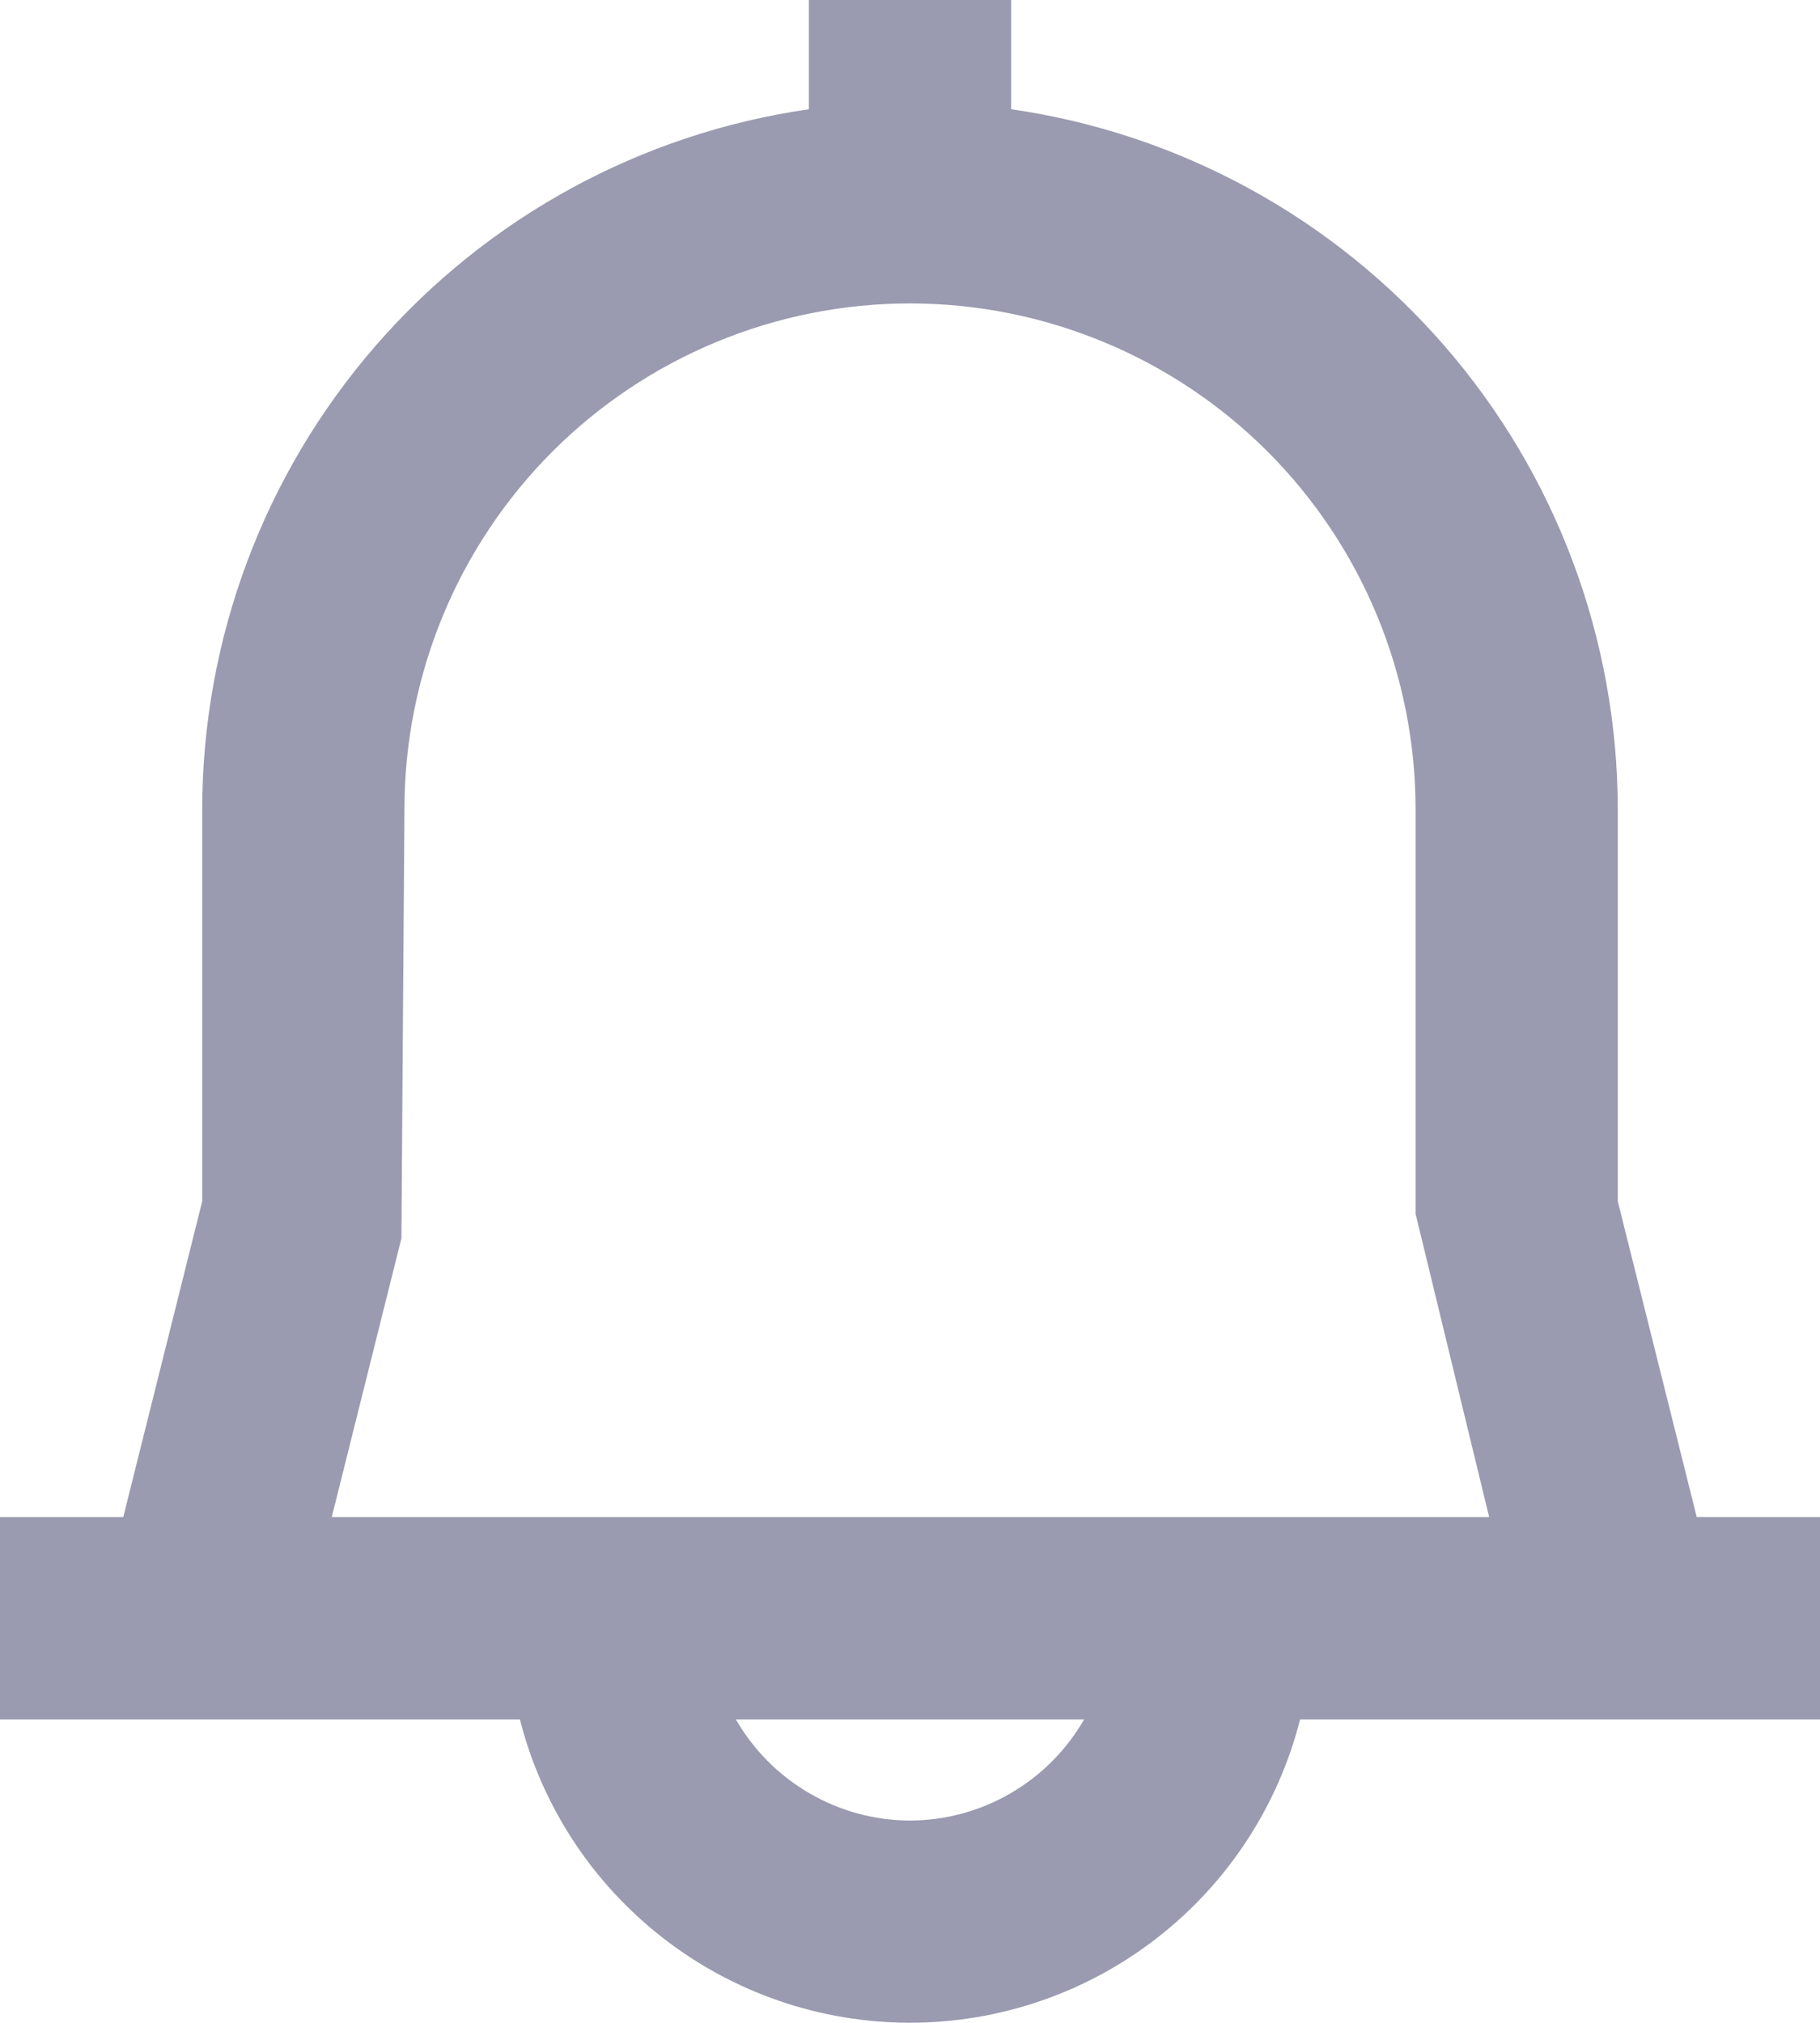 <svg width="18" height="20" viewBox="0 0 18 20" fill="none" xmlns="http://www.w3.org/2000/svg">
<path d="M18 15H16.781L16 11.877V8C15.998 6.318 15.391 4.693 14.289 3.423C13.187 2.152 11.665 1.32 10 1.08V0H8V1.08C6.335 1.32 4.813 2.152 3.711 3.423C2.609 4.693 2.002 6.318 2 8V11.877L1.219 15H0V17H5.142C5.36 17.858 5.858 18.618 6.557 19.161C7.255 19.704 8.115 19.999 9 19.999C9.885 19.999 10.745 19.704 11.443 19.161C12.142 18.618 12.64 17.858 12.858 17H18V15ZM3.97 12.243L4 8C4 6.674 4.527 5.402 5.464 4.464C6.402 3.527 7.674 3 9 3C10.326 3 11.598 3.527 12.536 4.464C13.473 5.402 14 6.674 14 8V12L14.728 15H3.281L3.97 12.243ZM9 18C8.65 17.999 8.307 17.906 8.005 17.73C7.703 17.555 7.452 17.303 7.278 17H10.722C10.548 17.303 10.297 17.555 9.995 17.73C9.693 17.906 9.35 17.999 9 18Z" fill="#9A9AB0"/>
</svg>
